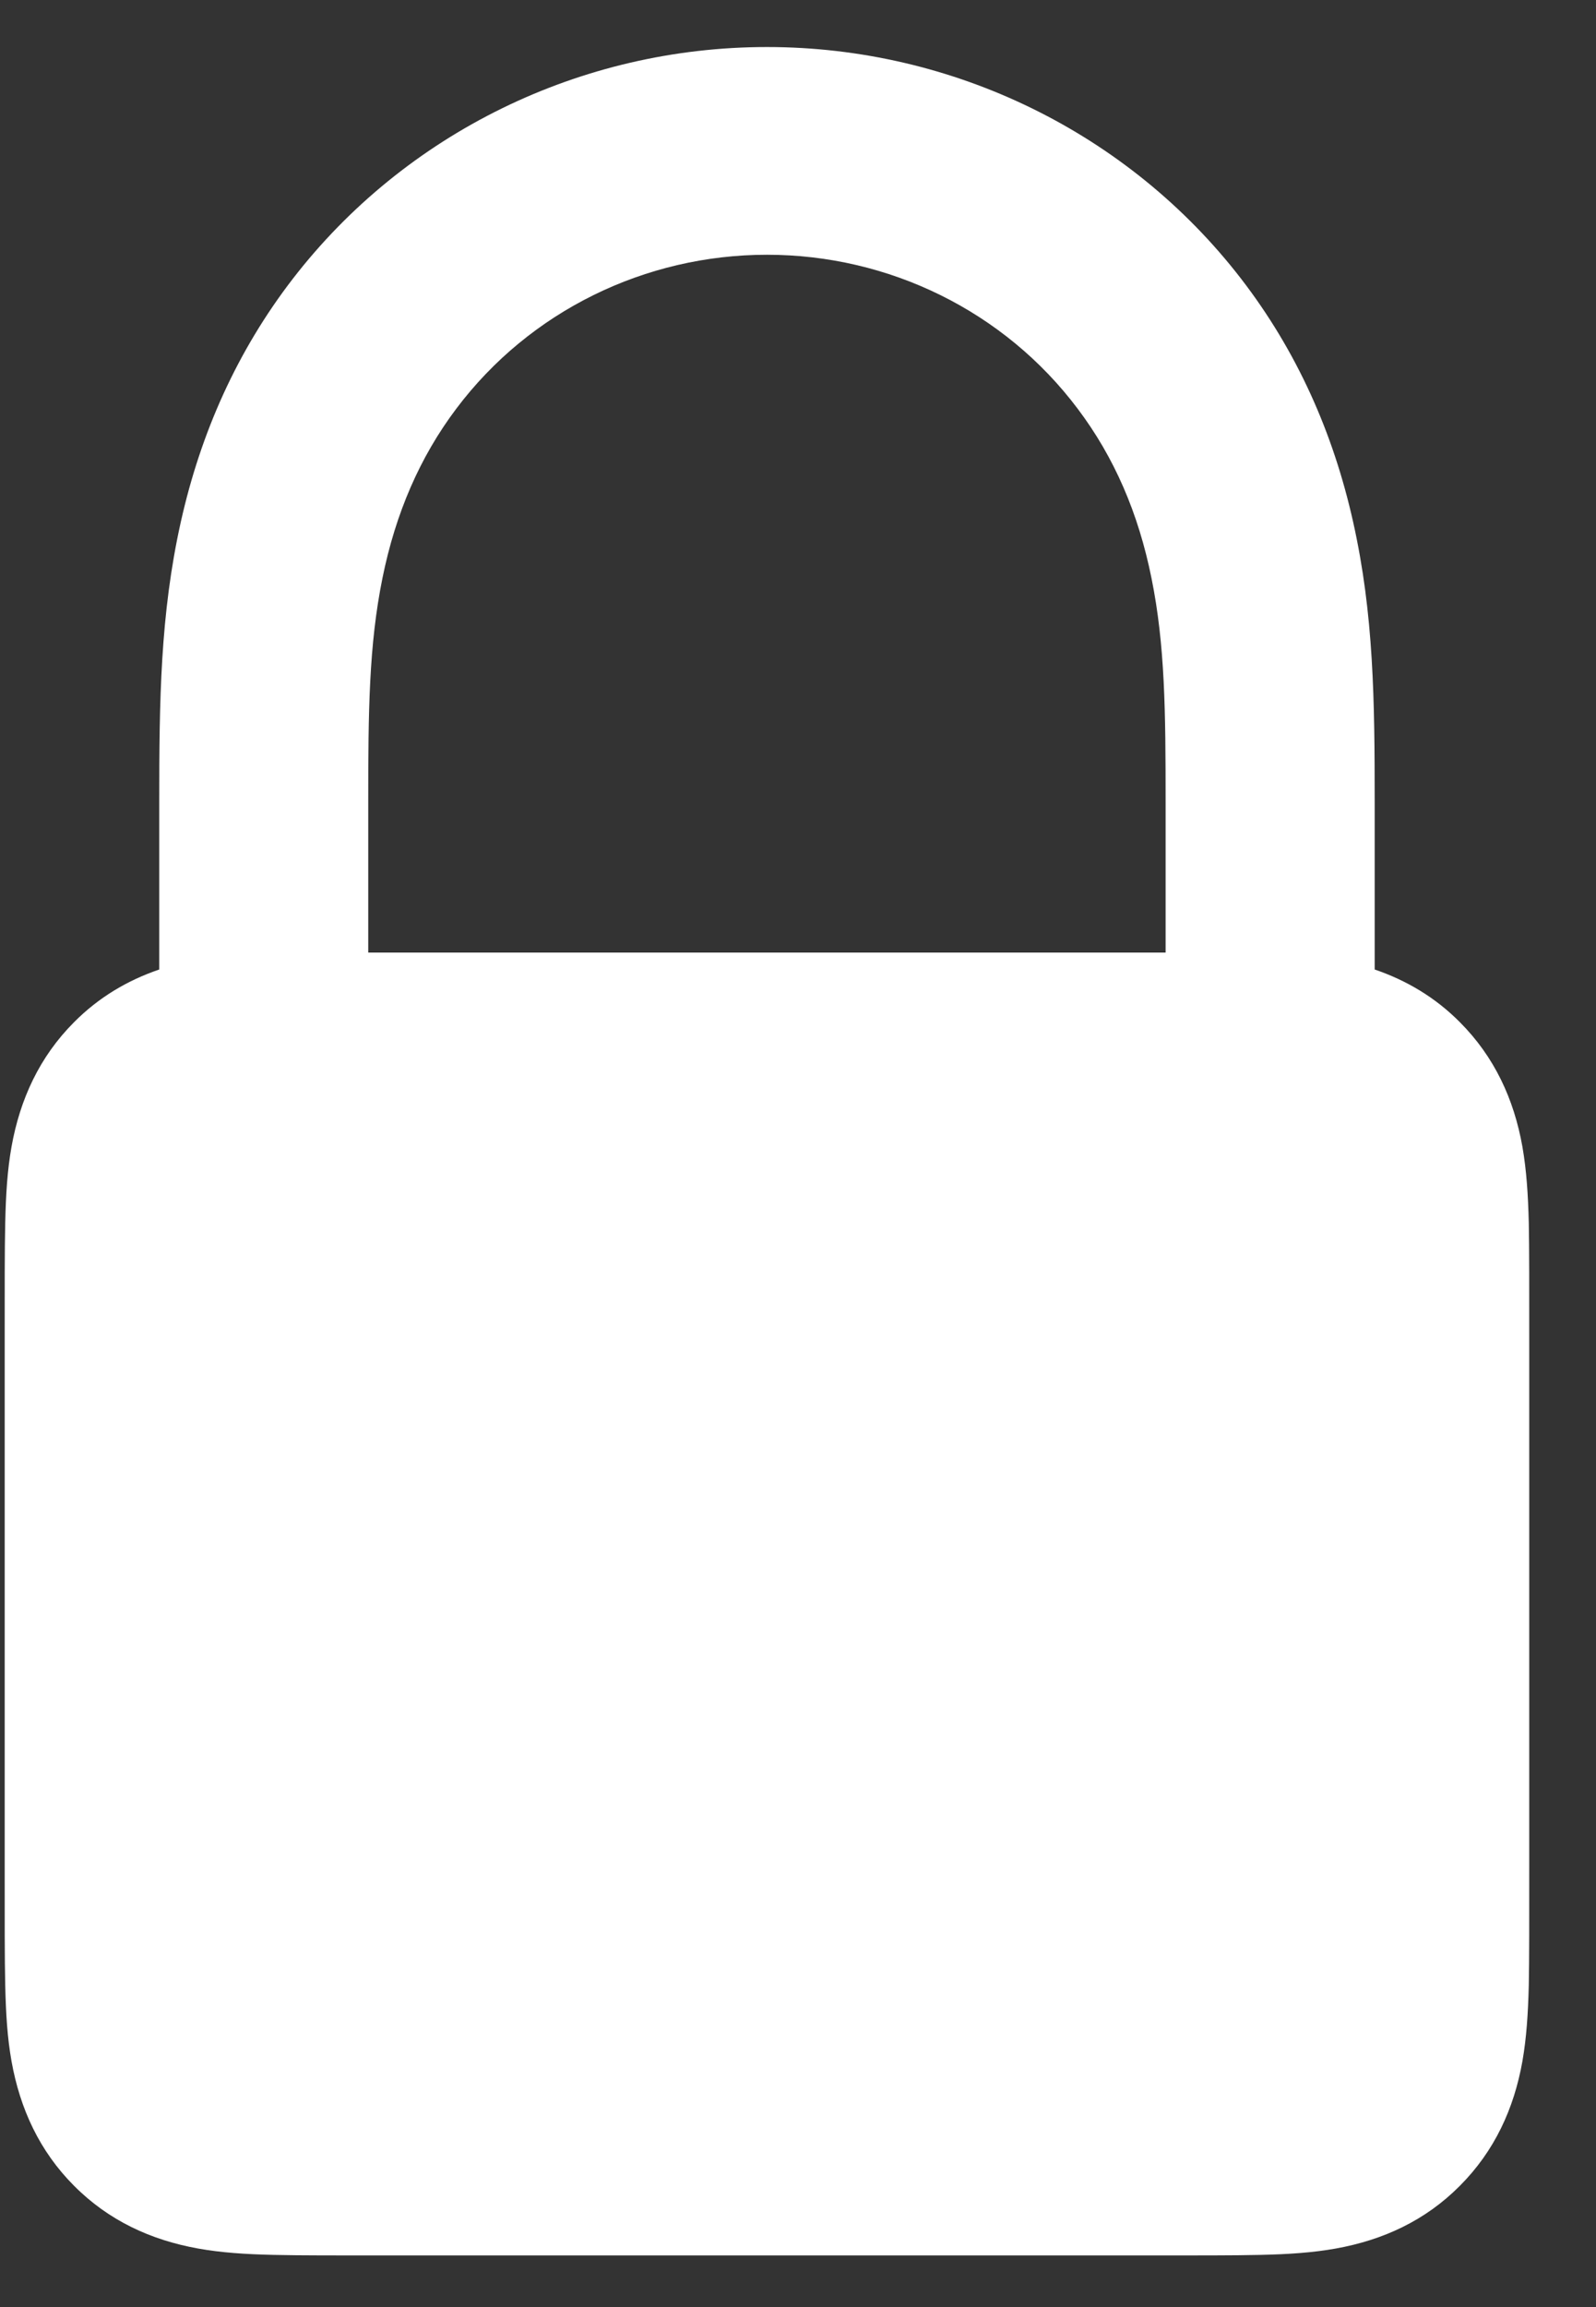 <svg width="18" height="26" viewBox="0 0 18 26" fill="none" xmlns="http://www.w3.org/2000/svg">
<rect x="0" y="0" width="18" height="26" fill="#333333" stroke="none"/>
<path id="Fill 1" fill-rule="evenodd" clip-rule="evenodd" d="M12.896 10.735H4.404C4.317 10.735 4.234 10.735 4.153 10.735V9.04C4.153 8.021 4.16 7.269 4.314 6.512C4.462 5.784 4.734 5.153 5.146 4.606C5.974 3.505 7.278 2.871 8.65 2.871C10.023 2.871 11.326 3.505 12.154 4.606C12.567 5.153 12.839 5.784 12.986 6.512C13.14 7.269 13.146 8.021 13.146 9.04V10.735C13.066 10.735 12.983 10.735 12.896 10.735ZM17.247 15.102C17.247 14.525 17.248 14.075 17.242 13.782C17.234 13.46 17.216 13.187 17.17 12.923C17.075 12.388 16.855 11.911 16.465 11.52C16.186 11.239 15.861 11.048 15.504 10.926V9.04C15.504 7.897 15.494 6.924 15.261 5.883C15.036 4.876 14.625 3.955 13.997 3.141C12.731 1.501 10.753 0.53 8.65 0.53C6.547 0.53 4.57 1.501 3.303 3.141C2.675 3.955 2.264 4.876 2.039 5.883C1.807 6.924 1.796 7.897 1.796 9.04V10.926C1.439 11.048 1.114 11.239 0.835 11.52C0.445 11.911 0.226 12.388 0.13 12.923C0.083 13.187 0.066 13.46 0.059 13.782C0.052 14.075 0.053 14.525 0.053 15.102V21.051C0.053 21.628 0.052 22.078 0.059 22.371C0.066 22.693 0.083 22.967 0.13 23.23C0.226 23.765 0.445 24.242 0.835 24.633C1.225 25.025 1.7 25.244 2.233 25.34C2.496 25.387 2.768 25.405 3.088 25.412C3.381 25.419 3.83 25.418 4.404 25.418H12.896C13.47 25.418 13.919 25.419 14.212 25.412C14.532 25.405 14.805 25.387 15.067 25.34C15.6 25.244 16.076 25.025 16.465 24.633C16.855 24.242 17.075 23.765 17.17 23.23C17.216 22.967 17.234 22.693 17.242 22.371C17.248 22.078 17.247 21.628 17.247 21.051V15.102Z" fill="white"/>
</svg>
